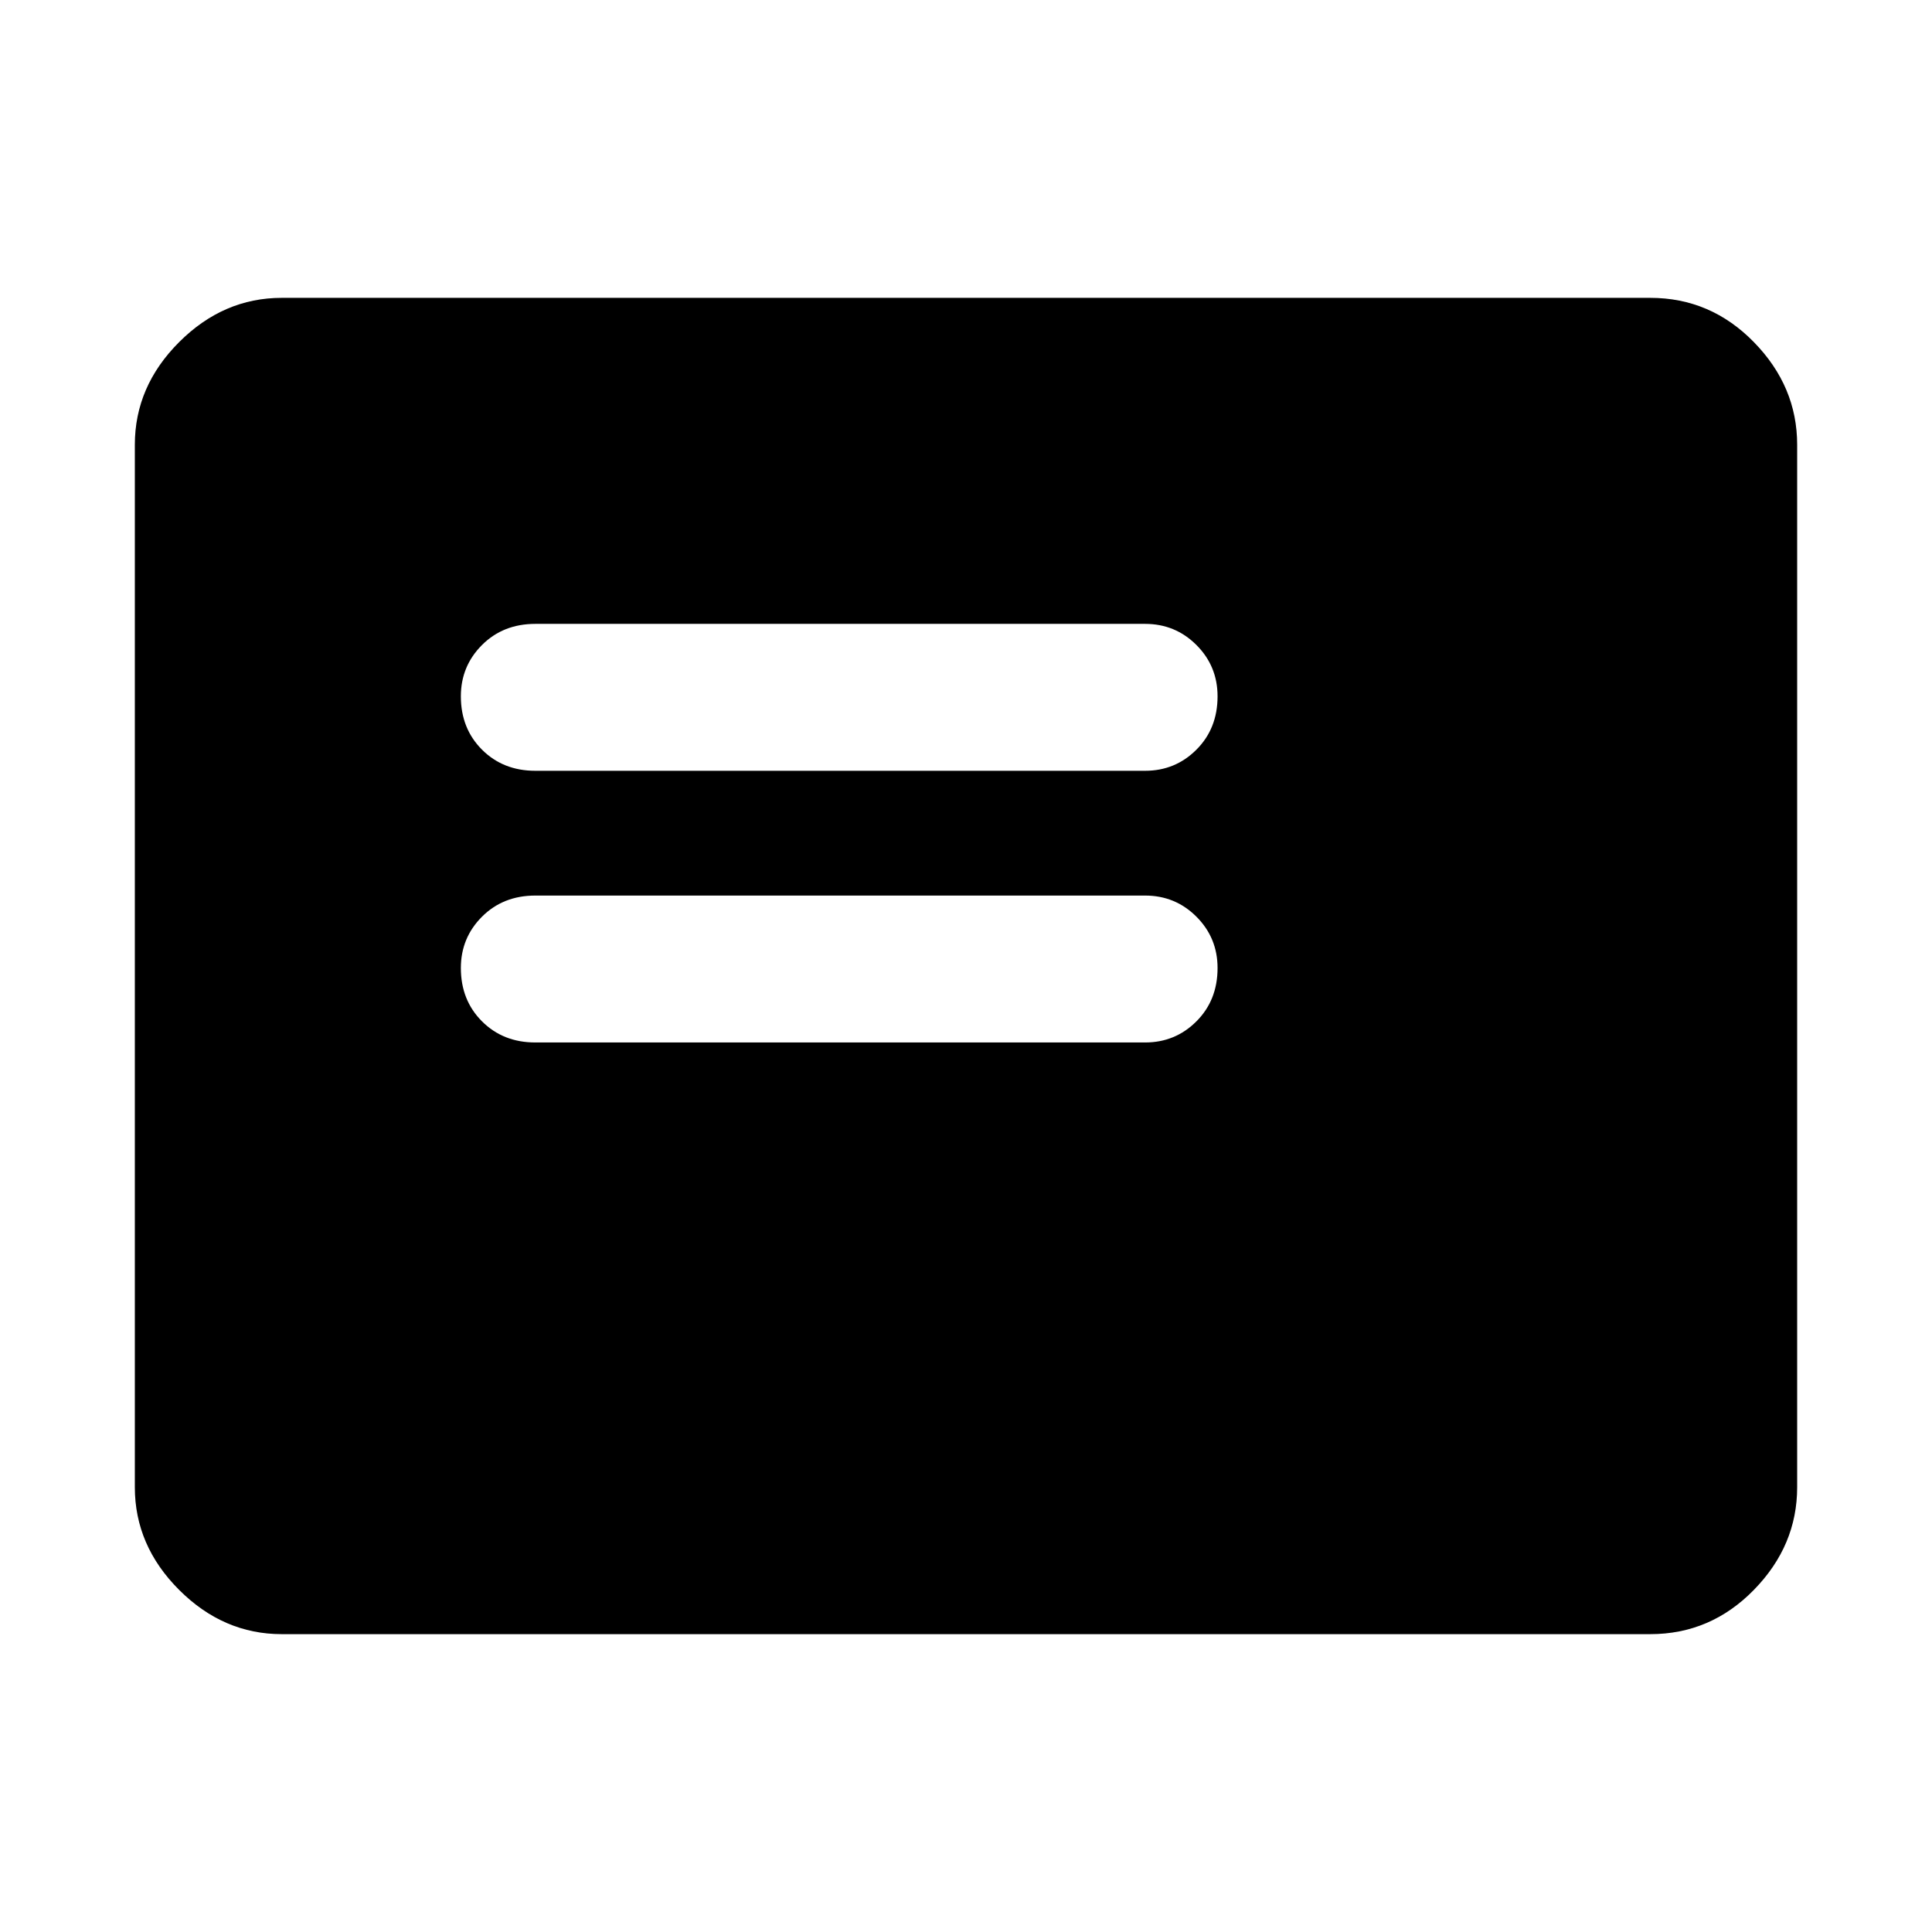 <svg xmlns="http://www.w3.org/2000/svg" height="48" width="48"><path d="M13.3 25.9H28.45Q29.2 25.9 29.725 25.375Q30.25 24.85 30.25 24.05Q30.25 23.3 29.725 22.775Q29.2 22.25 28.45 22.25H13.3Q12.5 22.25 11.975 22.775Q11.45 23.3 11.45 24.05Q11.45 24.85 11.975 25.375Q12.5 25.9 13.3 25.9ZM13.3 19.15H28.45Q29.2 19.15 29.725 18.625Q30.25 18.1 30.25 17.3Q30.25 16.55 29.725 16.025Q29.2 15.5 28.45 15.5H13.3Q12.5 15.5 11.975 16.025Q11.45 16.55 11.45 17.3Q11.45 18.1 11.975 18.625Q12.5 19.15 13.3 19.15ZM7 40.6Q5.55 40.6 4.45 39.5Q3.35 38.4 3.35 36.95V11.05Q3.35 9.6 4.45 8.5Q5.55 7.4 7 7.4H41Q42.5 7.4 43.575 8.5Q44.65 9.6 44.65 11.05V36.95Q44.65 38.4 43.575 39.5Q42.5 40.6 41 40.6Z"/></svg>